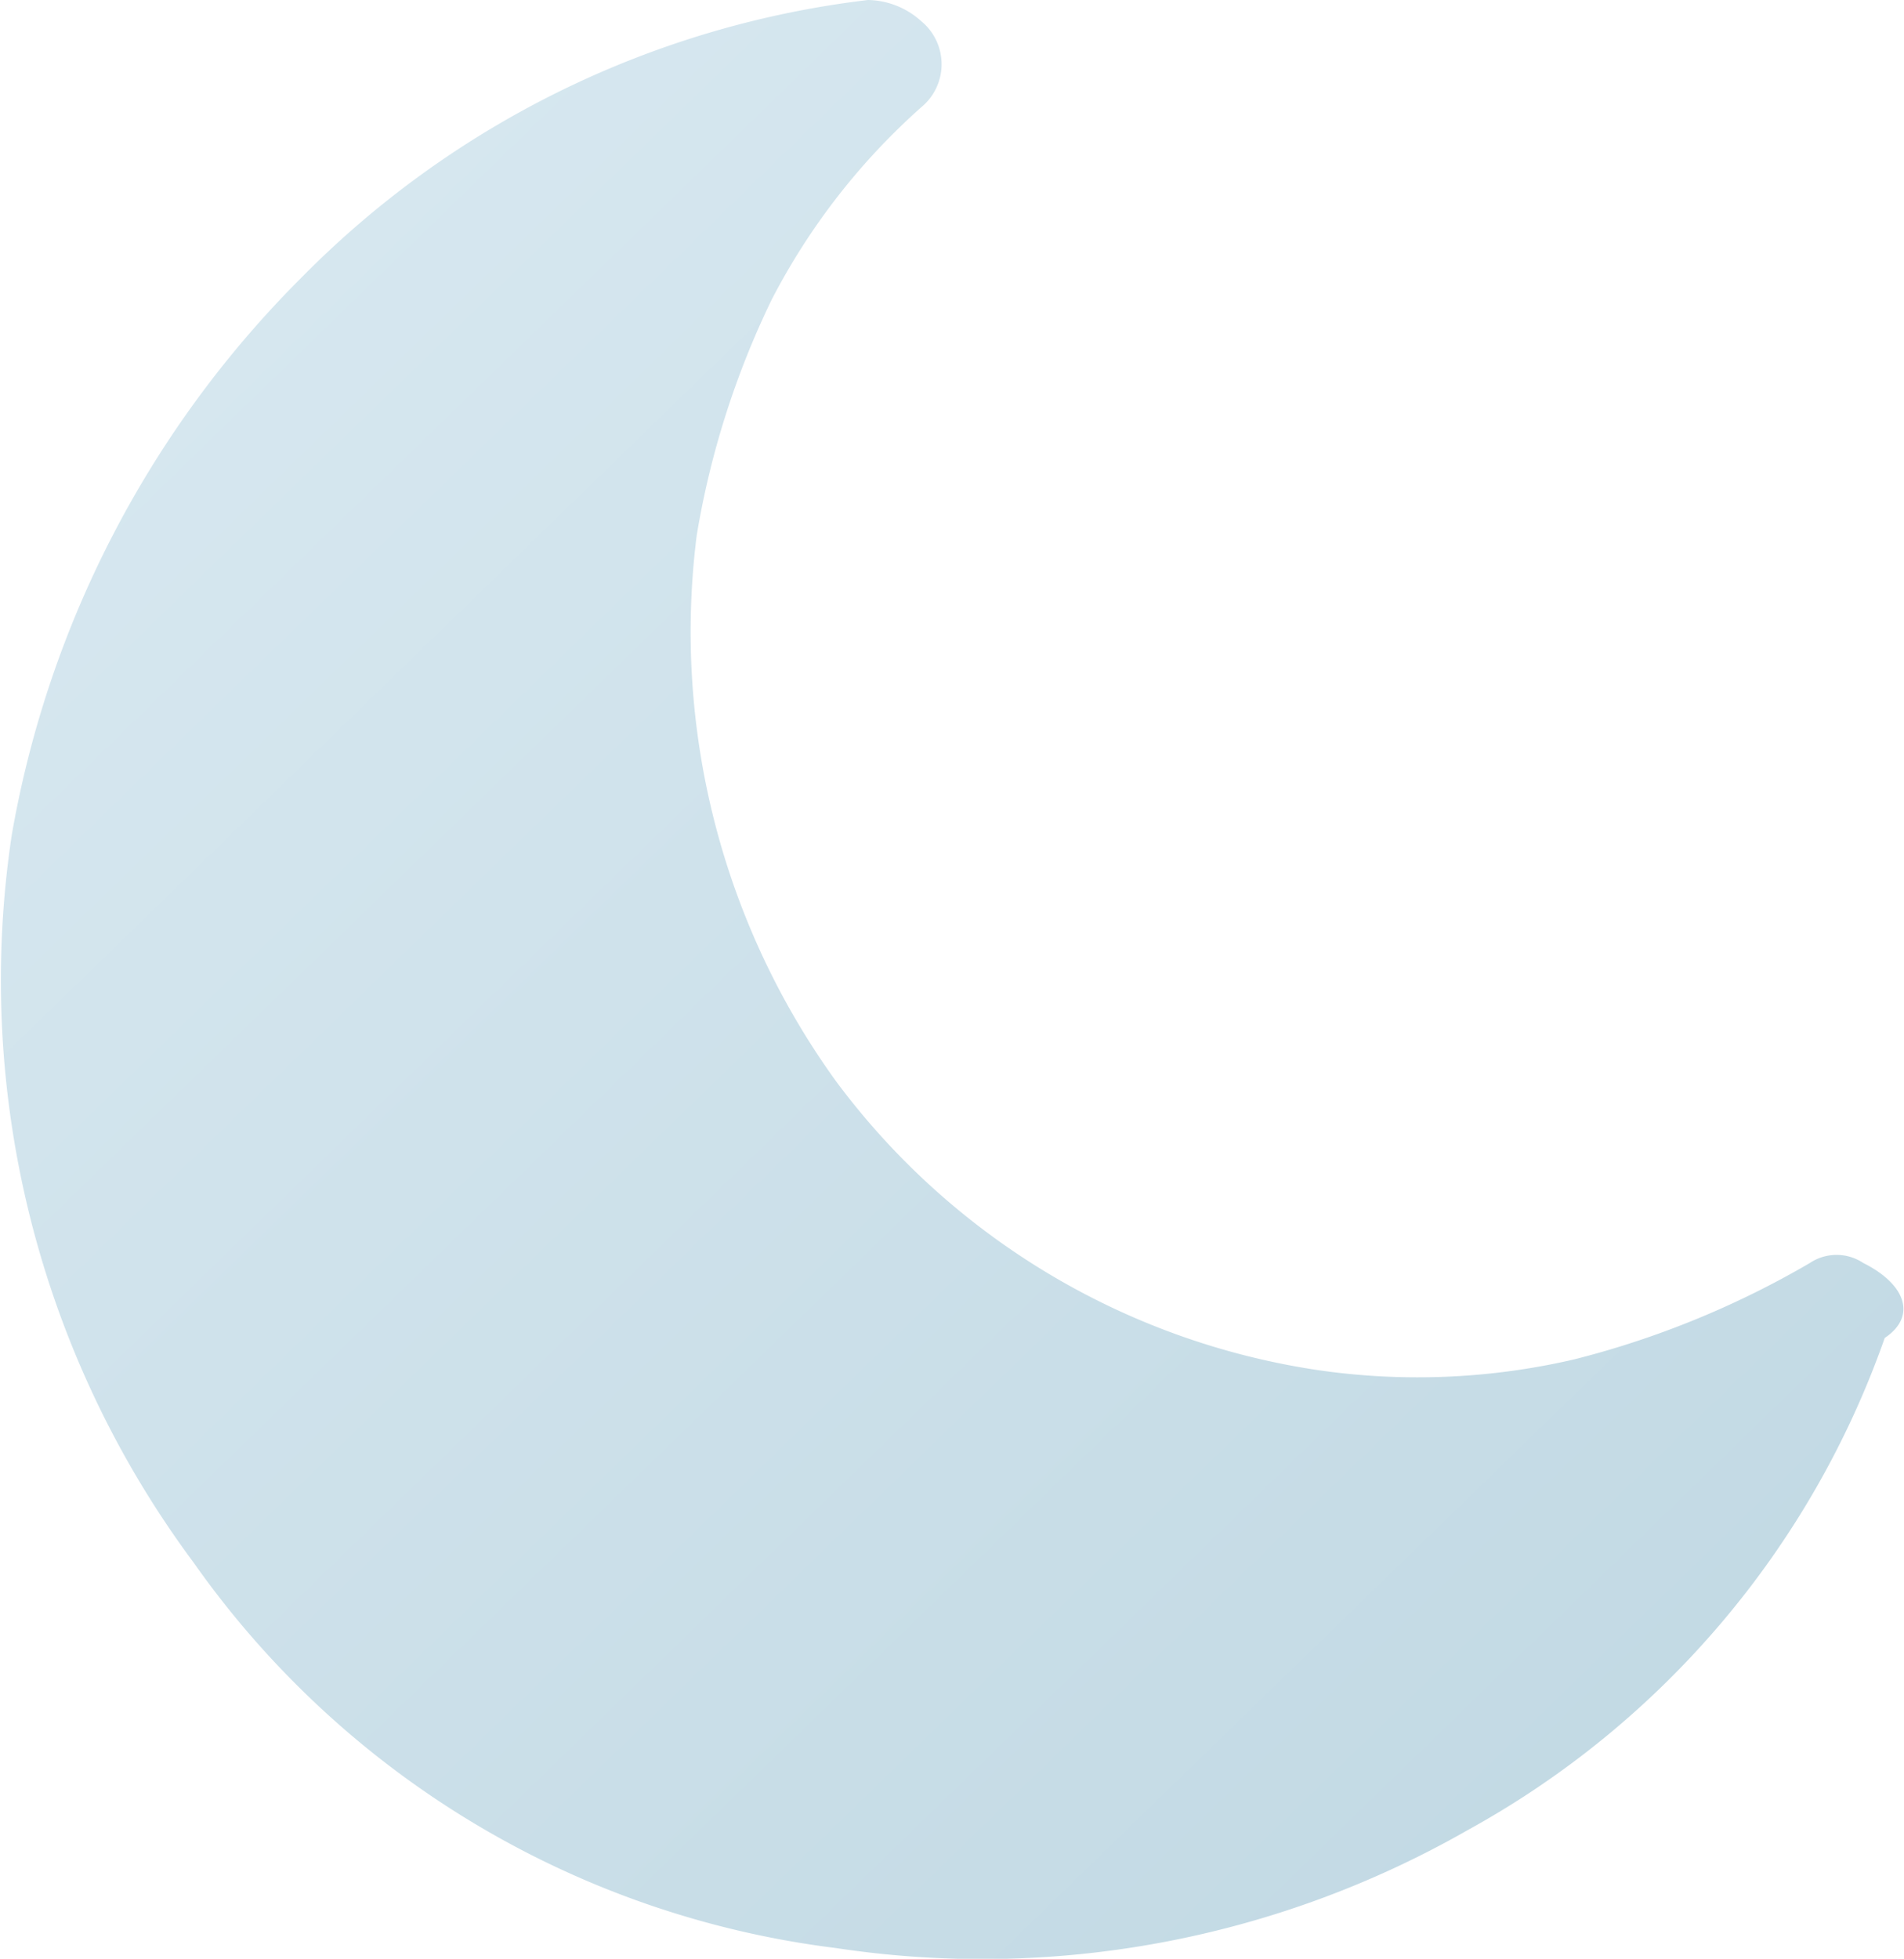 <svg xmlns="http://www.w3.org/2000/svg" xmlns:xlink="http://www.w3.org/1999/xlink" viewBox="0 0 17.79 18.3"><defs><style>.cls-1{fill:url(#linear-gradient);}</style><linearGradient id="linear-gradient" x1="-0.46" y1="1065.97" x2="16.95" y2="1083.89" gradientTransform="translate(0 -1064.34)" gradientUnits="userSpaceOnUse"><stop offset="0" stop-color="#d9e9f1"/><stop offset="1" stop-color="#bfd7e2"/></linearGradient></defs><g id="Layer_2" data-name="Layer 2"><g id="Layer_1-2" data-name="Layer 1"><path class="cls-1" d="M17.41,11.8a.45.45,0,0,0-.5,0,8.49,8.49,0,0,1-2.2.9,6.47,6.47,0,0,1-2.4.1,6.87,6.87,0,0,1-4.5-2.7A7.17,7.17,0,0,1,6.51,5a8.08,8.08,0,0,1,.7-2.2A6.23,6.23,0,0,1,8.61,1a.52.52,0,0,0,0-.8.76.76,0,0,0-.5-.2,8.91,8.91,0,0,0-5.3,2.6A9.71,9.71,0,0,0,.11,7.8a9.12,9.12,0,0,0,1.7,6.8,8.64,8.64,0,0,0,6,3.6,9.14,9.14,0,0,0,5.9-1.1,8.44,8.44,0,0,0,3.9-4.6c.3-.2.2-.5-.2-.7Z"/></g></g></svg>
